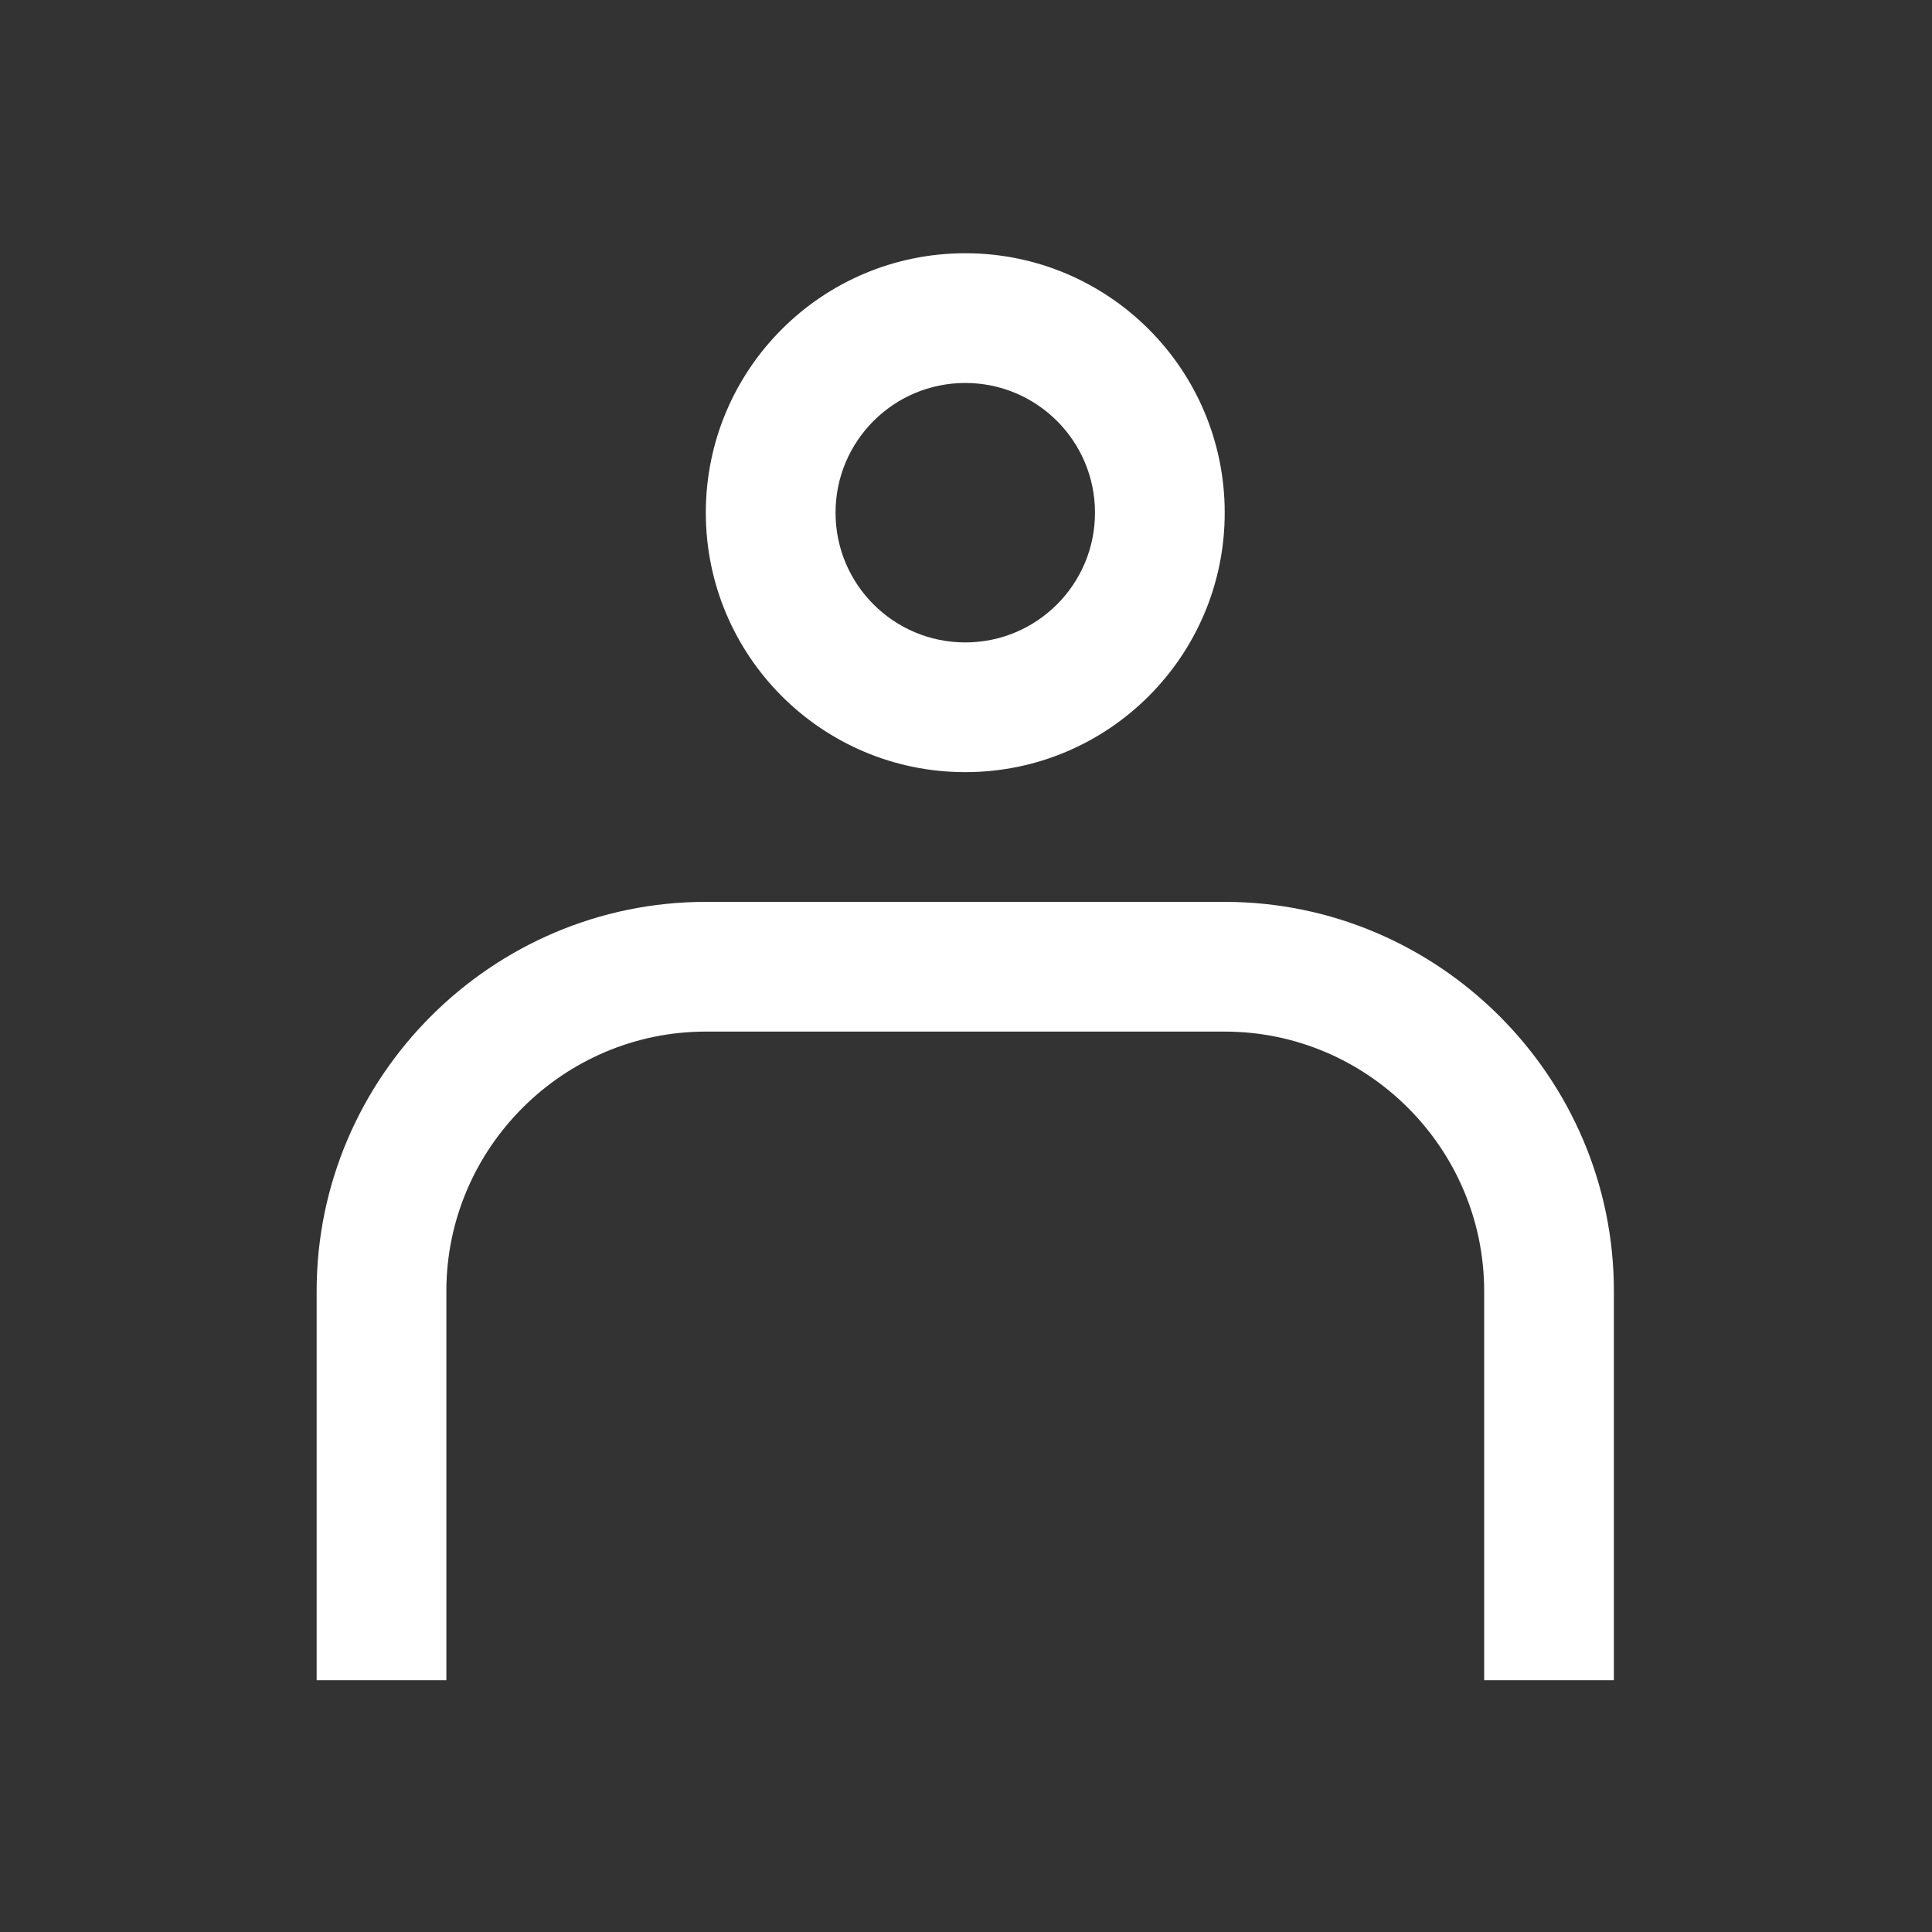 <?xml version="1.0" encoding="UTF-8"?>
<!DOCTYPE svg PUBLIC "-//W3C//DTD SVG 1.1//EN" "http://www.w3.org/Graphics/SVG/1.1/DTD/svg11.dtd">
<!-- Creator: CorelDRAW 2020 (64-Bit) -->
<svg xmlns="http://www.w3.org/2000/svg" xml:space="preserve" width="200mm" height="200mm" version="1.1" style="shape-rendering:geometricPrecision; text-rendering:geometricPrecision; image-rendering:optimizeQuality; fill-rule:evenodd; clip-rule:evenodd"
viewBox="0 0 20000 20000"
 xmlns:xlink="http://www.w3.org/1999/xlink"
 xmlns:xodm="http://www.corel.com/coreldraw/odm/2003">
 <rect x="0" y="0" width="20000" height="20000" fill="#333333" stroke="none"/>
 <defs>
  <style type="text/css">
   <![CDATA[
    .fil1 {fill:none}
    .fil0 {fill:white}
   ]]>
  </style>
 </defs>
 <g id="Layer_x0020_1">
  <g id="_3092620608560">
   <path class="fil0" d="M9992.4 2621.6c1483.35,0 2685.82,1202.47 2685.82,2685.82 0,1483.35 -1202.47,2685.82 -2685.82,2685.82 -1483.35,0 -2685.82,-1202.47 -2685.82,-2685.82 0,-1483.35 1202.47,-2685.82 2685.82,-2685.82zm0 1342.91c741.69,0 1342.91,601.22 1342.91,1342.91 0,741.69 -601.22,1342.91 -1342.91,1342.91 -741.69,0 -1342.91,-601.22 -1342.91,-1342.91 0,-741.69 601.22,-1342.91 1342.91,-1342.91z"/>
   <path class="fil0" d="M7306.58 9336.15l5371.64 0c2215.8,0 4028.73,1812.9 4028.73,4028.7l0 4028.75 -1342.91 0 0 -4028.75c0,-1477.23 -1208.6,-2685.8 -2685.79,-2685.8l-5371.7 0c-1477.19,0 -2685.79,1208.57 -2685.79,2685.8l0 4028.75 -1342.91 0 0 -4028.75c0,-2215.8 1812.93,-4028.7 4028.73,-4028.7z"/>
  </g>
  <path class="fil1" d="M9992.4 7.6c5522.84,0 10000,4477.15 10000,10000 0,5522.85 -4477.16,10000 -10000,10000 -5522.84,0 -10000,-4477.15 -10000,-10000 0,-5522.85 4477.16,-10000 10000,-10000z"/>
 </g>
</svg>

